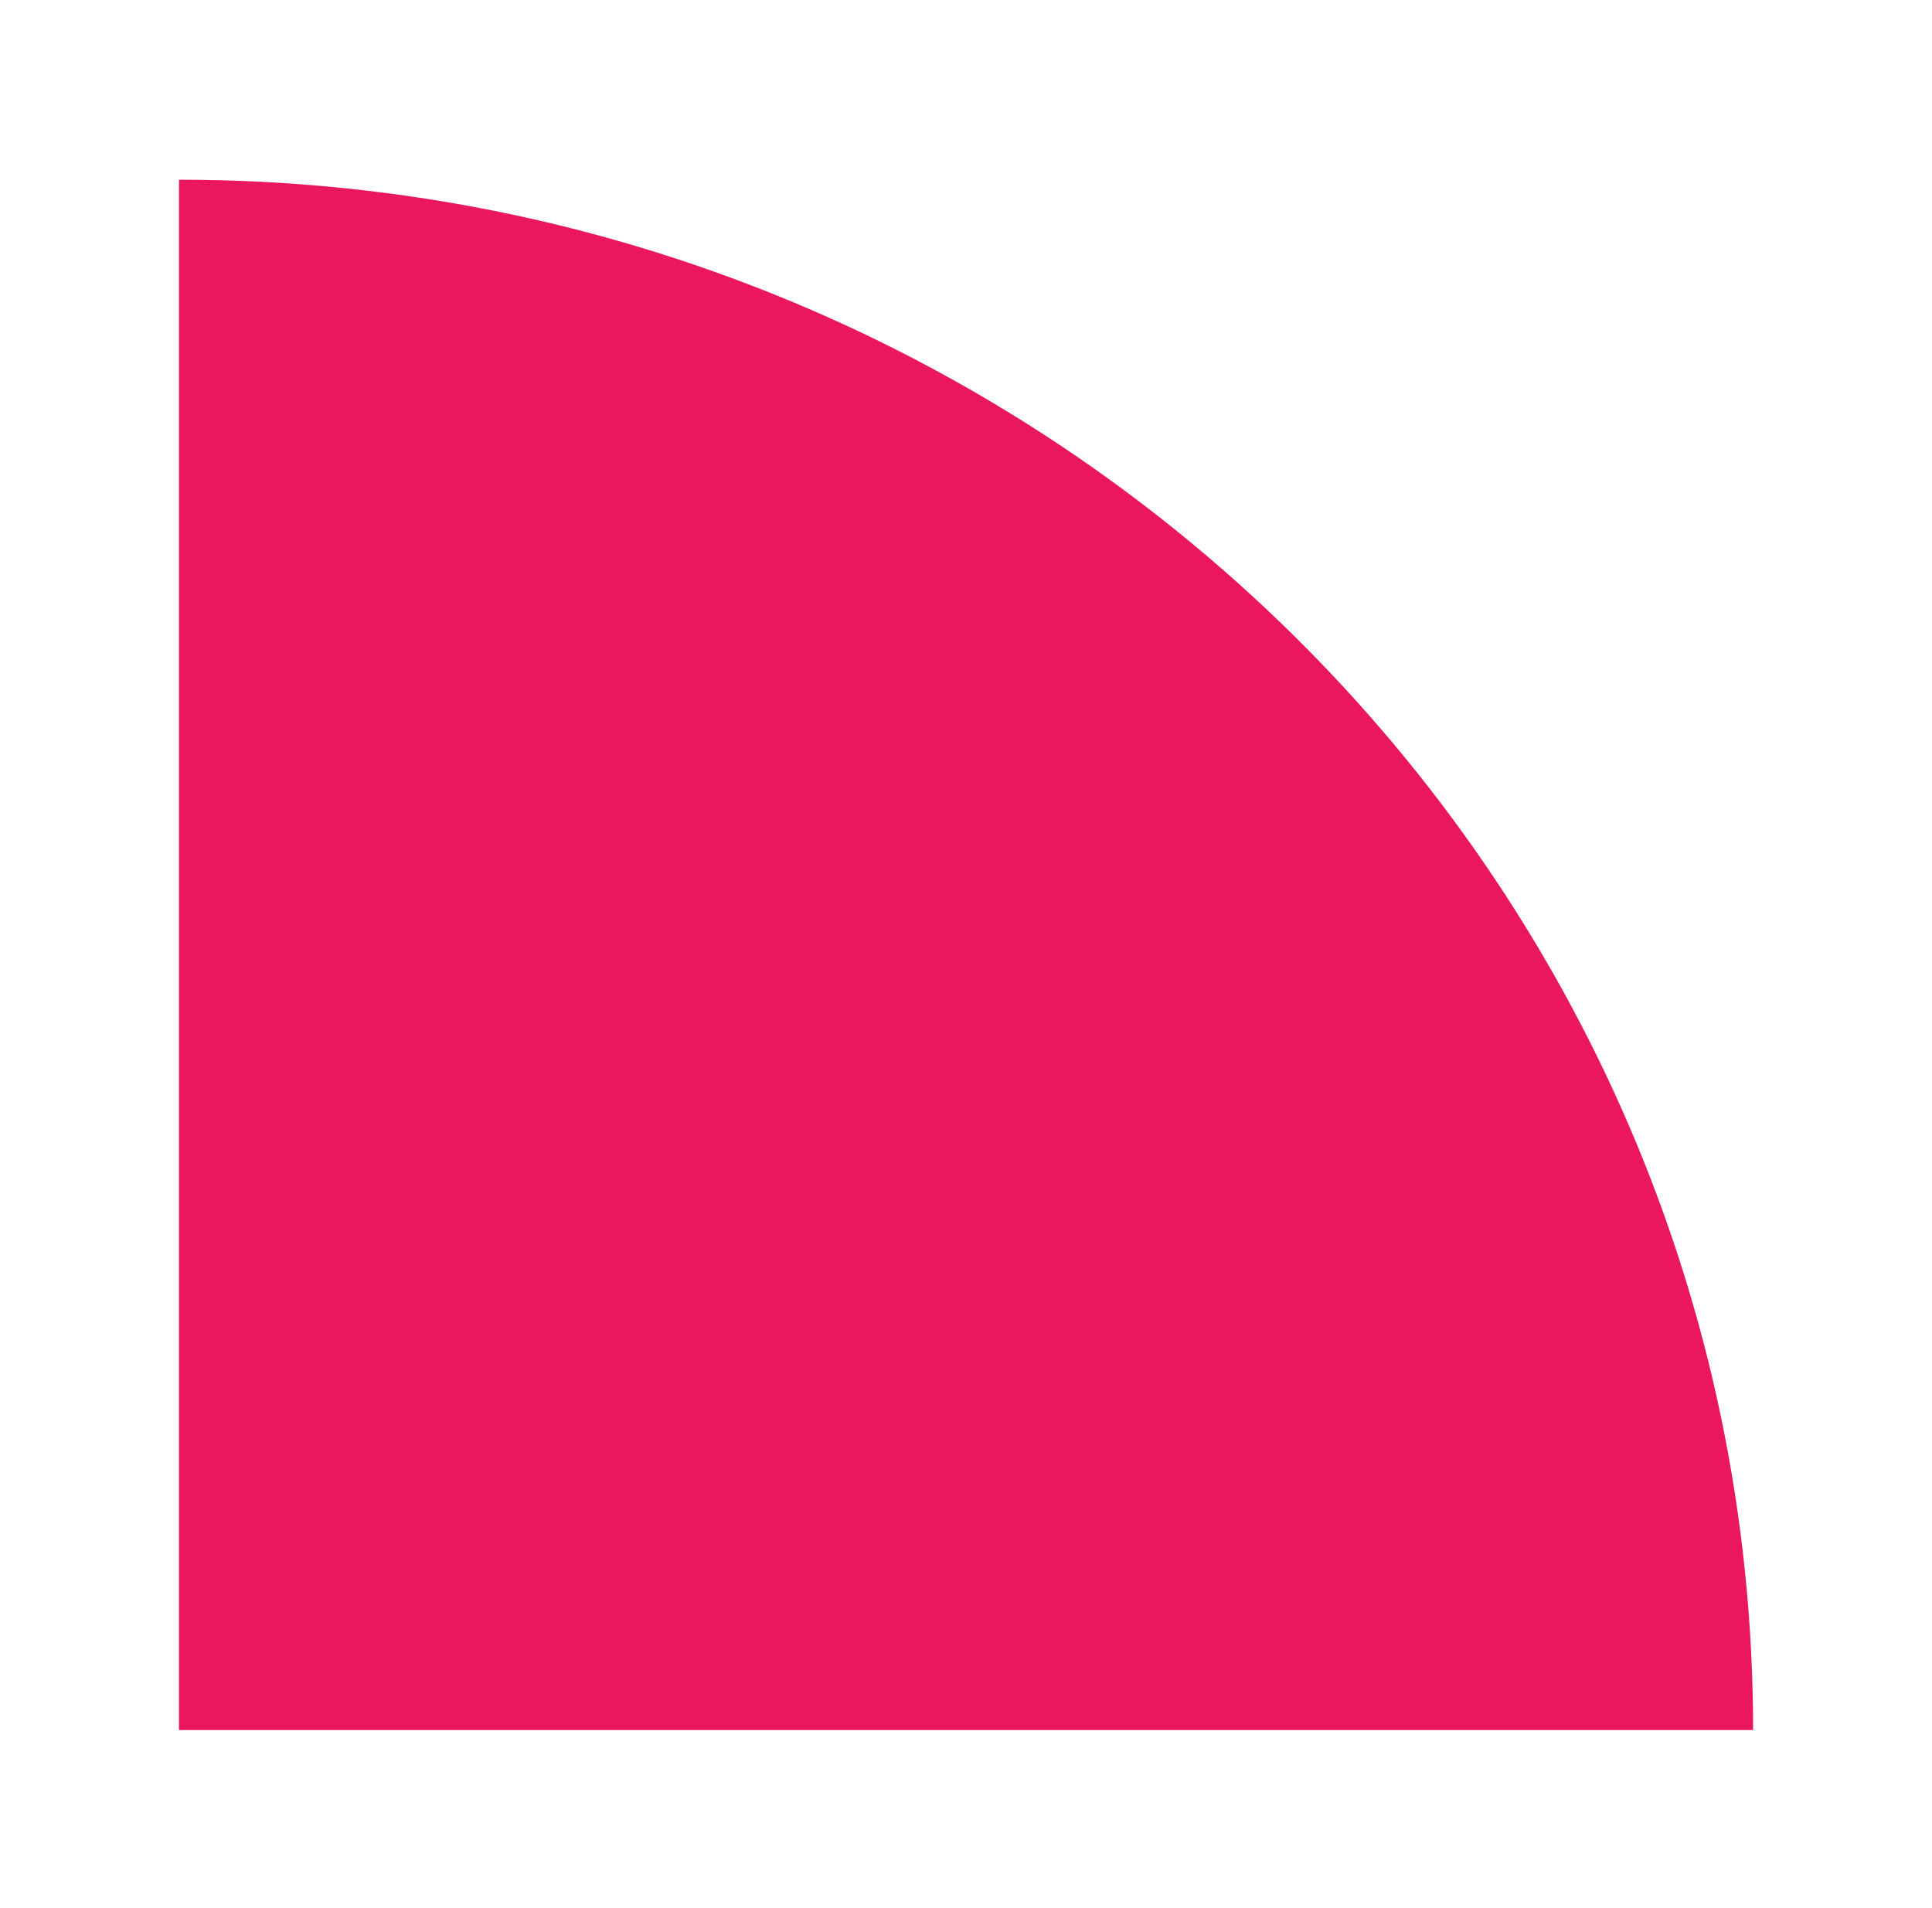 <svg width="162" height="160" viewBox="0 0 162 160" fill="none" xmlns="http://www.w3.org/2000/svg">
<g filter="url(#filter0_d_1_751)">
<path fill-rule="evenodd" clip-rule="evenodd" d="M15.008 8V138H147C147 66.204 87.893 8 15 8H15.008Z" fill="#EB175C"/>
</g>
<defs>
<filter id="filter0_d_1_751" x="0.86" y="0.93" width="160.28" height="158.28" filterUnits="userSpaceOnUse" color-interpolation-filters="sRGB">
<feFlood flood-opacity="0" result="BackgroundImageFix"/>
<feColorMatrix in="SourceAlpha" type="matrix" values="0 0 0 0 0 0 0 0 0 0 0 0 0 0 0 0 0 0 127 0" result="hardAlpha"/>
<feOffset dy="7.07"/>
<feGaussianBlur stdDeviation="7.07"/>
<feColorMatrix type="matrix" values="0 0 0 0 0.922 0 0 0 0 0.09 0 0 0 0 0.361 0 0 0 0.25 0"/>
<feBlend mode="normal" in2="BackgroundImageFix" result="effect1_dropShadow_1_751"/>
<feBlend mode="normal" in="SourceGraphic" in2="effect1_dropShadow_1_751" result="shape"/>
</filter>
</defs>
</svg>
